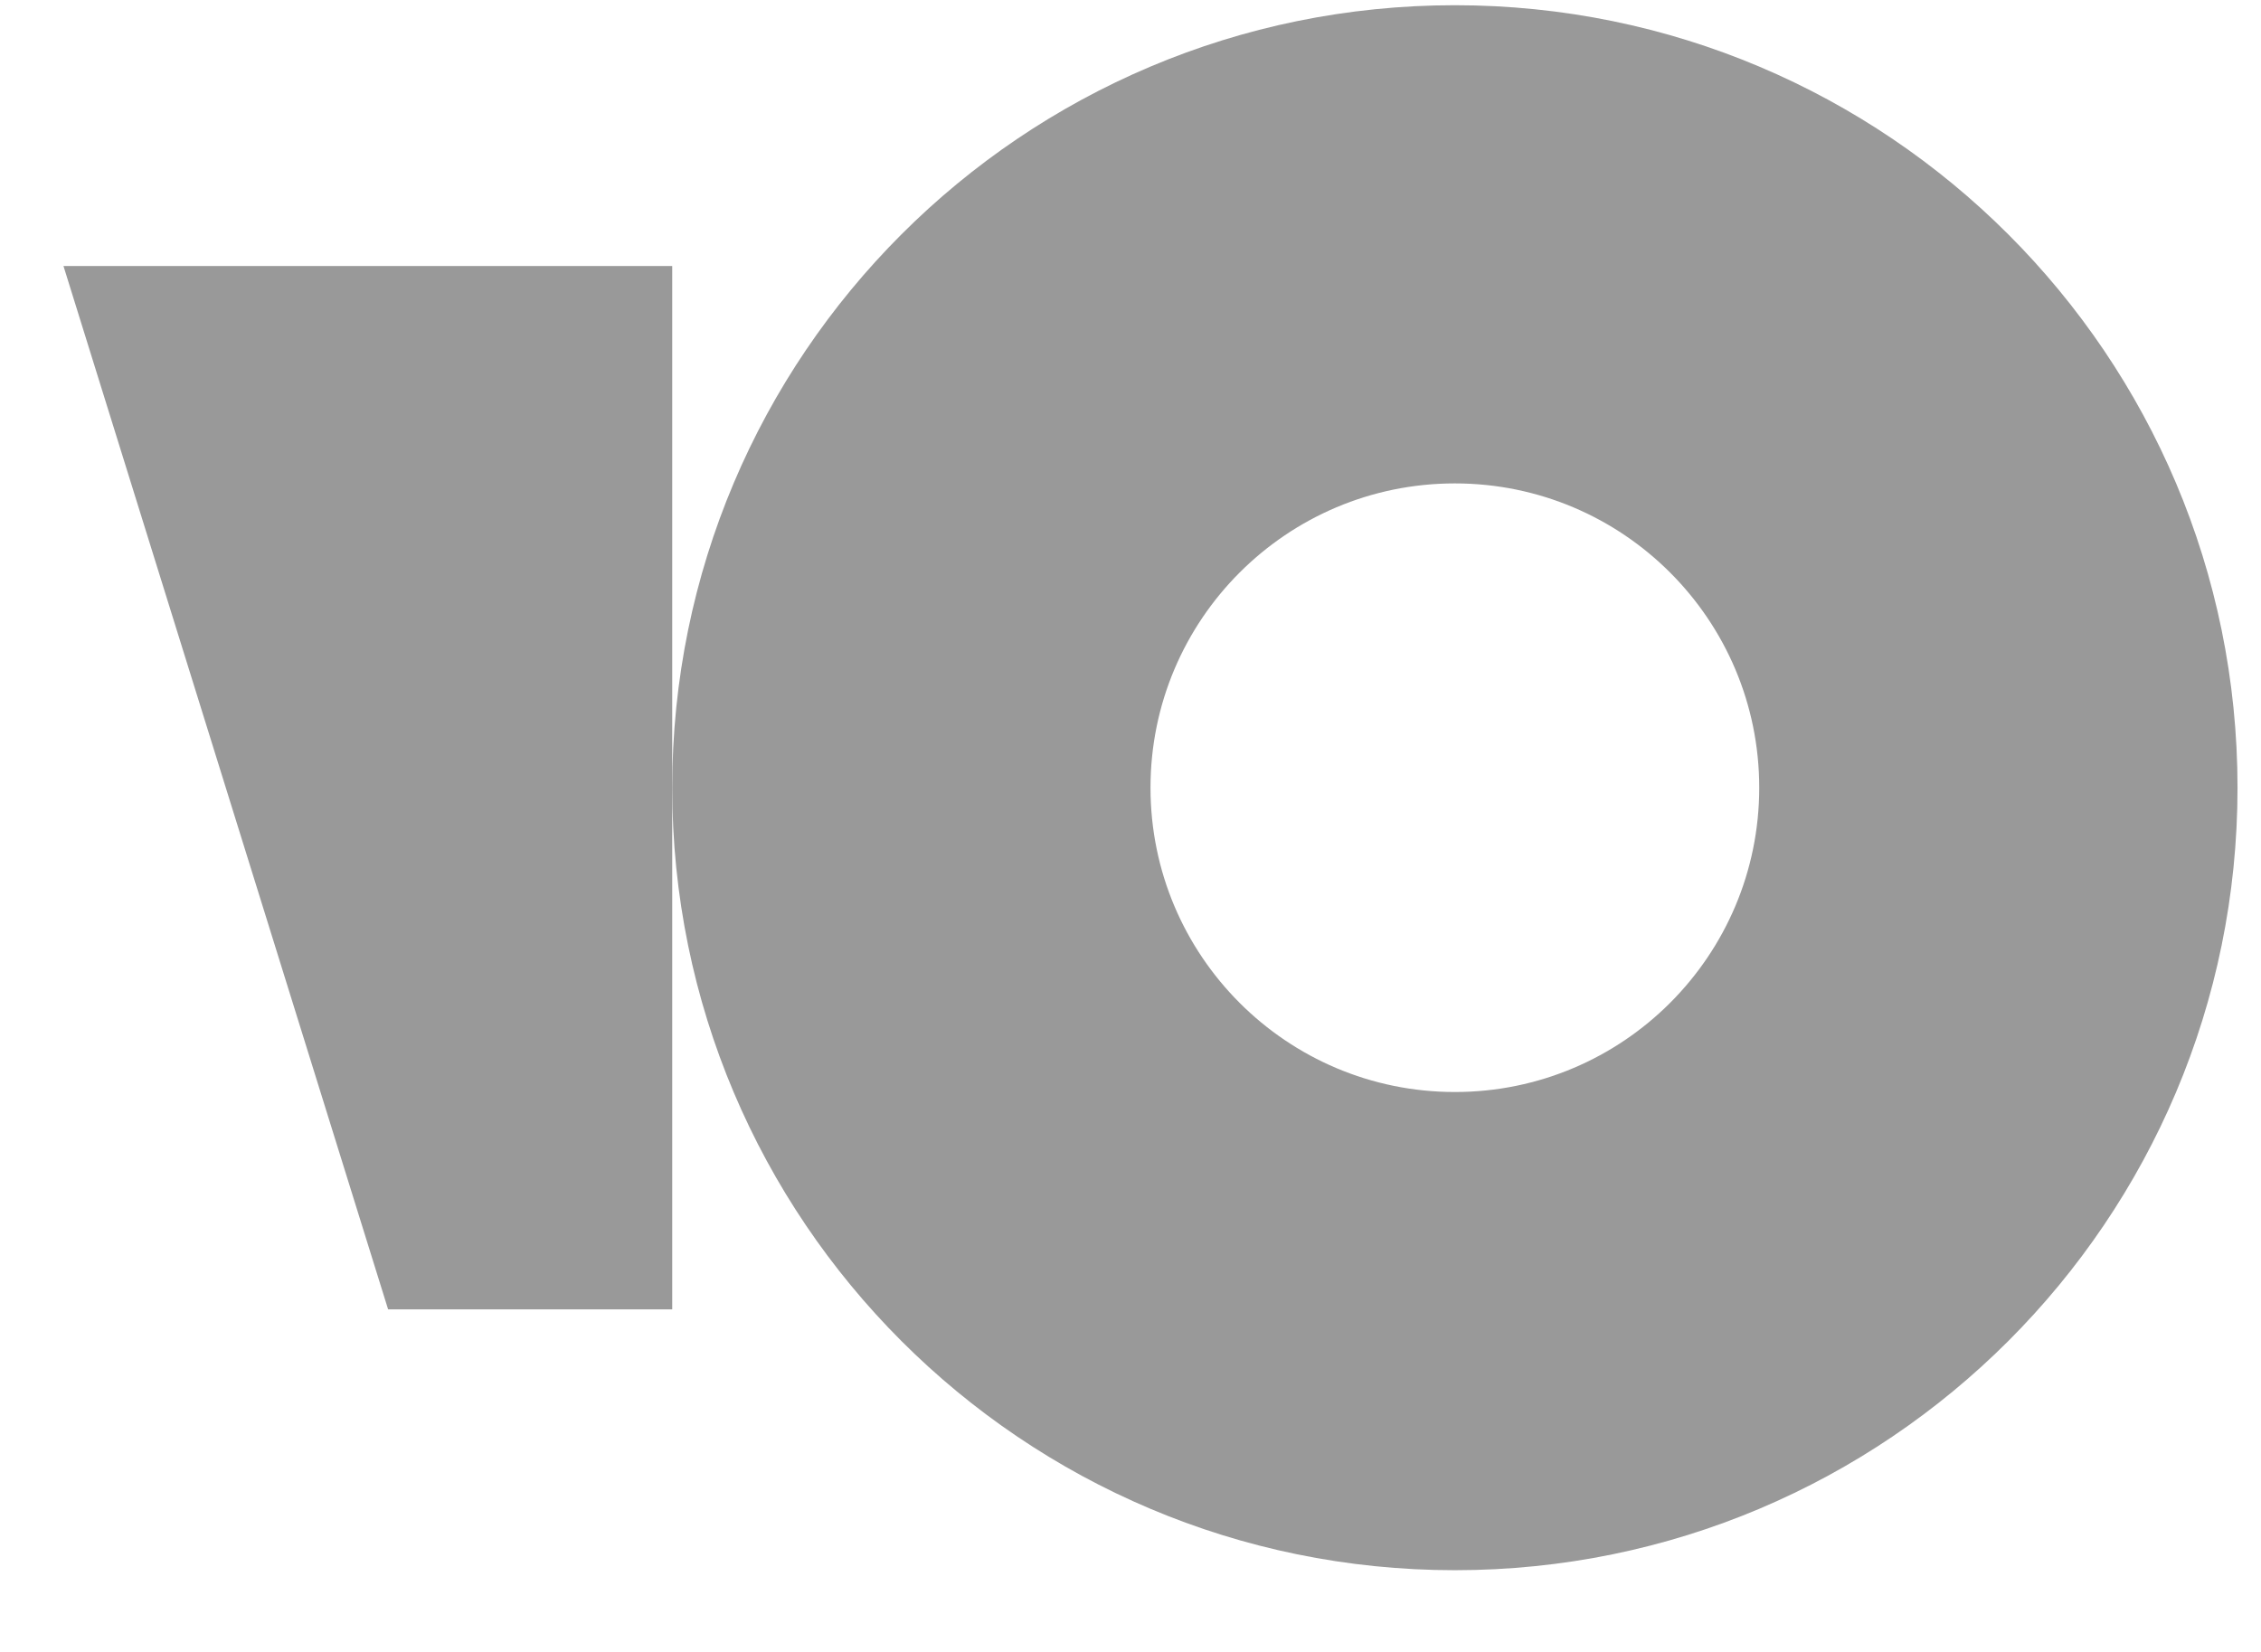 <svg width="26" height="19" viewBox="0 0 26 19" fill="none" xmlns="http://www.w3.org/2000/svg">
<g clip-path="url(#clip0_5_2439)">
<g clip-path="url(#clip1_5_2439)">
<path fill-rule="evenodd" clip-rule="evenodd" d="M16.73 18.06C21.701 18.06 25.73 14.031 25.73 9.06C25.73 4.089 21.701 0.06 16.73 0.06C11.759 0.06 7.73 4.089 7.73 9.06C7.73 14.031 11.759 18.06 16.73 18.06ZM16.73 12.56C18.663 12.56 20.23 10.993 20.23 9.06C20.23 7.127 18.663 5.56 16.73 5.56C14.797 5.56 13.23 7.127 13.23 9.06C13.23 10.993 14.797 12.56 16.73 12.56Z" fill="#999999"/>
<path d="M7.73 3.06H0.73L4.463 15.06H7.73V3.06Z" fill="#999999"/>
</g>
</g>
<defs>
<clipPath id="clip0_5_2439">
<rect width="25" height="18" fill="white" transform="translate(0.73 0.06)"/>
</clipPath>
<clipPath id="clip1_5_2439">
<rect width="1276" height="320" fill="white" transform="translate(-533.27 -248.94)"/>
</clipPath>
</defs>
</svg>
